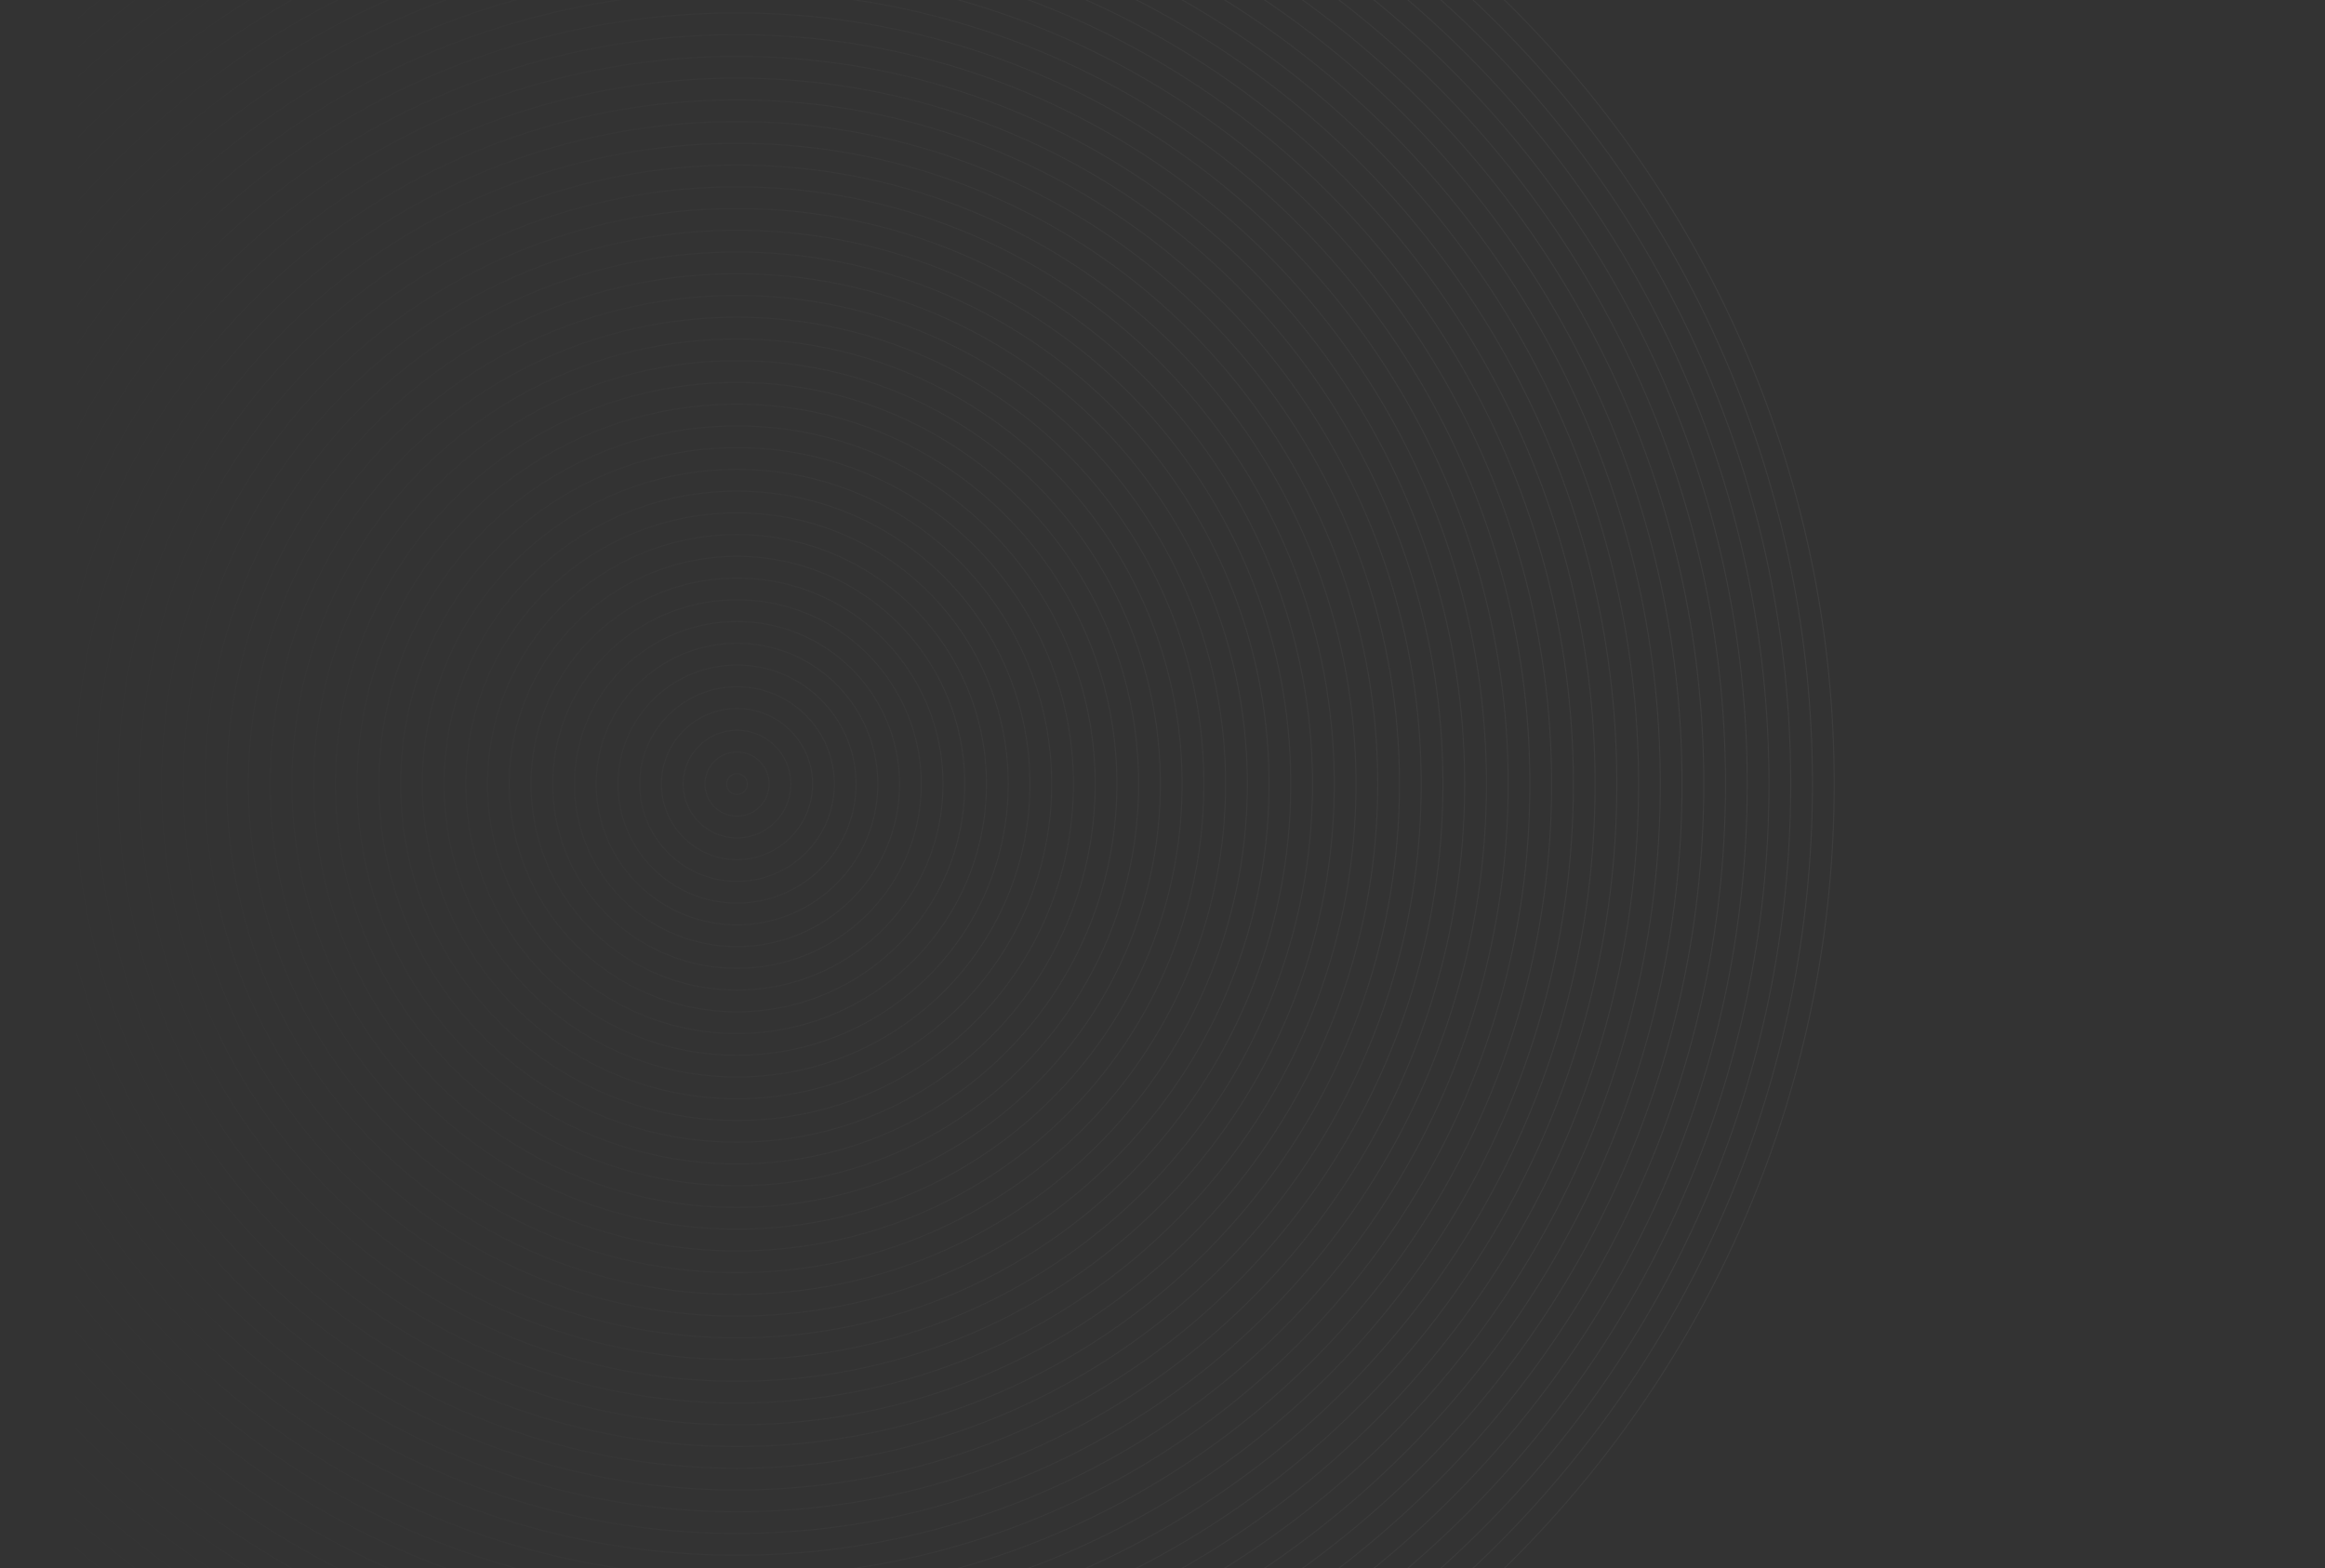 <svg width="2224" height="1500" fill="none" xmlns="http://www.w3.org/2000/svg"><rect width="100%" height="100%" fill="#333333" stroke="none"/><g clip-path="url(#clip0)"><mask id="a" maskUnits="userSpaceOnUse" x="0" y="-376" width="2224" height="2782"><path d="M2224-375.728H0V2405.83h2224V-375.728z" fill="#63687D"/></mask><g mask="url(#a)"><path fill-rule="evenodd" clip-rule="evenodd" d="M705 1799.01c579.35 0 1049.01-469.66 1049.01-1049.01 0-579.351-469.66-1049.007-1049.01-1049.007C125.649-299.007-344.007 170.649-344.007 750c0 579.35 469.656 1049.01 1049.007 1049.01zm0 .99c579.9 0 1050-470.1 1050-1050 0-579.899-470.1-1050-1050-1050C125.101-300-345 170.101-345 750c0 579.9 470.101 1050 1050 1050zm0-21.78c567.87 0 1028.22-460.35 1028.22-1028.22 0-567.867-460.35-1028.215-1028.22-1028.215C137.133-278.215-323.213 182.133-323.213 750c0 567.87 460.346 1028.22 1028.213 1028.22zm0 .99c568.42 0 1029.21-460.79 1029.21-1029.21 0-568.416-460.79-1029.209-1029.21-1029.209C136.584-279.209-324.207 181.584-324.207 750c0 568.42 460.791 1029.21 1029.207 1029.21zM1712.42 750c0 556.38-451.04 1007.42-1007.42 1007.42-556.385 0-1007.424-451.04-1007.424-1007.42 0-556.384 451.039-1007.422 1007.424-1007.422 556.38 0 1007.42 451.038 1007.42 1007.422zm1 0c0 556.93-451.49 1008.42-1008.42 1008.42-556.933 0-1008.417-451.49-1008.417-1008.42 0-556.933 451.484-1008.415 1008.417-1008.415 556.93 0 1008.42 451.482 1008.42 1008.415zM705 1736.63c544.9 0 986.63-441.73 986.63-986.63 0-544.901-441.73-986.63-986.63-986.63-544.901 0-986.63 441.729-986.63 986.63 0 544.9 441.729 986.63 986.63 986.63zm0 .99c545.45 0 987.62-442.17 987.62-987.62S1250.45-237.624 705-237.624-282.624 204.55-282.624 750 159.55 1737.62 705 1737.62zM1670.84 750c0 533.42-432.42 965.84-965.84 965.84-533.418 0-965.839-432.42-965.839-965.84 0-533.418 432.421-965.839 965.839-965.839 533.42 0 965.84 432.421 965.84 965.839zm.99 0c0 533.97-432.86 966.83-966.83 966.83-533.967 0-966.832-432.86-966.832-966.83 0-533.967 432.865-966.832 966.832-966.832 533.97 0 966.83 432.865 966.83 966.832zM705 1695.05c521.93 0 945.05-423.12 945.05-945.05 0-521.935-423.12-945.046-945.05-945.046-521.935 0-945.046 423.111-945.046 945.046 0 521.93 423.111 945.05 945.046 945.05zm0 .99c522.48 0 946.04-423.56 946.04-946.04 0-522.483-423.56-946.039-946.04-946.039-522.483 0-946.039 423.556-946.039 946.039 0 522.48 423.556 946.04 946.039 946.04zM1629.25 750c0 510.45-413.8 924.25-924.25 924.25-510.452 0-924.254-413.8-924.254-924.25 0-510.452 413.802-924.254 924.254-924.254 510.45 0 924.25 413.802 924.25 924.254zm1 0c0 511-414.25 925.25-925.25 925.25-511.001 0-925.248-414.25-925.248-925.25S193.999-175.248 705-175.248c511 0 925.25 414.248 925.25 925.248zM705 1653.46c498.97 0 903.46-404.49 903.46-903.46 0-498.968-404.49-903.463-903.46-903.463-498.968 0-903.463 404.495-903.463 903.463 0 498.97 404.495 903.46 903.463 903.46zm0 .99c499.52 0 904.45-404.93 904.45-904.45 0-499.517-404.93-904.456-904.45-904.456-499.517 0-904.456 404.939-904.456 904.456 0 499.52 404.939 904.45 904.456 904.45zM1587.67 750c0 487.49-395.18 882.67-882.67 882.67-487.485 0-882.67-395.18-882.67-882.67 0-487.485 395.185-882.67 882.67-882.67 487.49 0 882.67 395.185 882.67 882.67zm.99 0c0 488.03-395.63 883.66-883.66 883.66-488.033 0-883.663-395.63-883.663-883.66 0-488.034 395.63-883.663 883.663-883.663 488.03 0 883.66 395.629 883.66 883.663zM705 1611.88c476 0 861.88-385.88 861.88-861.88 0-476.002-385.88-861.878-861.88-861.878-476.002 0-861.878 385.876-861.878 861.878 0 476 385.876 861.88 861.878 861.88zm0 .99c476.55 0 862.87-386.32 862.87-862.87 0-476.551-386.32-862.872-862.87-862.872S-157.872 273.449-157.872 750c0 476.55 386.322 862.87 862.872 862.87zM1546.08 750c0 464.52-376.56 841.09-841.08 841.09-464.519 0-841.087-376.57-841.087-841.09 0-464.519 376.568-841.085 841.087-841.085 464.52 0 841.08 376.566 841.08 841.085zm1 0c0 465.07-377.01 842.08-842.08 842.08-465.068 0-842.08-377.01-842.08-842.08 0-465.067 377.012-842.078 842.08-842.078 465.07 0 842.08 377.011 842.08 842.078zM705 1570.29c453.04 0 820.29-367.25 820.29-820.29 0-453.036-367.25-820.293-820.29-820.293-453.036 0-820.293 367.257-820.293 820.293 0 453.04 367.257 820.29 820.293 820.29zm0 1c453.58 0 821.29-367.71 821.29-821.29 0-453.585-367.71-821.287-821.29-821.287-453.584 0-821.287 367.702-821.287 821.287 0 453.58 367.703 821.29 821.287 821.29zM1504.5 750c0 441.55-357.95 799.5-799.5 799.5-441.553 0-799.502-357.95-799.502-799.5 0-441.553 357.949-799.502 799.502-799.502 441.55 0 799.5 357.949 799.5 799.502zm1 0c0 442.1-358.4 800.5-800.5 800.5-442.101 0-800.495-358.4-800.495-800.5 0-442.101 358.394-800.495 800.495-800.495 442.1 0 800.5 358.394 800.5 800.495zM705 1528.71c430.07 0 778.71-348.64 778.71-778.71 0-430.069-348.64-778.71-778.71-778.71C274.93-28.71-73.71 319.93-73.71 750c0 430.07 348.64 778.71 778.71 778.71zm0 .99c430.62 0 779.7-349.08 779.7-779.7 0-430.618-349.08-779.704-779.7-779.704C274.382-29.704-74.704 319.382-74.704 750c0 430.62 349.086 779.7 779.704 779.7zM1462.92 750c0 418.59-339.33 757.92-757.92 757.92-418.587 0-757.917-339.33-757.917-757.92C-52.917 331.414 286.413-7.917 705-7.917c418.59 0 757.92 339.331 757.92 757.917zm.99 0c0 419.14-339.78 758.91-758.91 758.91-419.136 0-758.91-339.77-758.91-758.91C-53.91 330.865 285.863-8.91 705-8.91c419.13 0 758.91 339.775 758.91 758.91zM705 1487.13c407.1 0 737.13-330.03 737.13-737.13 0-407.103-330.03-737.126-737.13-737.126C297.897 12.874-32.126 342.897-32.126 750c0 407.1 330.023 737.13 737.126 737.13zm0 .99c407.65 0 738.12-330.47 738.12-738.12 0-407.652-330.47-738.12-738.12-738.12C297.348 11.88-33.12 342.349-33.12 750c0 407.65 330.468 738.12 738.12 738.12zM1421.33 750c0 395.62-320.71 716.33-716.33 716.33-395.619 0-716.332-320.71-716.332-716.33C-11.332 354.38 309.38 33.666 705 33.666c395.62 0 716.33 320.714 716.33 716.334zm1 0c0 396.17-321.16 717.33-717.33 717.33-396.168 0-717.326-321.16-717.326-717.33 0-396.169 321.158-717.328 717.326-717.328 396.17 0 717.33 321.159 717.33 717.328zM705 1445.54c384.14 0 695.54-311.4 695.54-695.54 0-384.137-311.4-695.541-695.54-695.541C320.864 54.459 9.459 365.863 9.459 750c0 384.14 311.405 695.54 695.541 695.54zm0 .99c384.69 0 696.53-311.84 696.53-696.53 0-384.686-311.84-696.534-696.53-696.534C320.315 53.466 8.466 365.314 8.466 750c0 384.69 311.849 696.53 696.534 696.53zM1379.75 750c0 372.65-302.1 674.75-674.75 674.75-372.653 0-674.75-302.1-674.75-674.75C30.25 377.346 332.347 75.25 705 75.25c372.65 0 674.75 302.096 674.75 674.75zm.99 0c0 373.2-302.54 675.74-675.74 675.74-373.202 0-675.743-302.54-675.743-675.74C29.257 376.798 331.798 74.257 705 74.257c373.2 0 675.74 302.541 675.74 675.743zM705 1403.96c361.17 0 653.96-292.79 653.96-653.96 0-361.171-292.79-653.957-653.96-653.957C343.829 96.043 51.043 388.829 51.043 750c0 361.17 292.786 653.96 653.957 653.96zm0 .99c361.72 0 654.95-293.23 654.95-654.95 0-361.719-293.23-654.95-654.95-654.95C343.281 95.05 50.05 388.28 50.05 750c0 361.72 293.231 654.95 654.95 654.95zM1338.16 750c0 349.69-283.47 633.16-633.16 633.16-349.688 0-633.165-283.47-633.165-633.16 0-349.687 283.477-633.165 633.165-633.165 349.69 0 633.16 283.478 633.16 633.165zm1 0c0 350.24-283.92 634.16-634.16 634.16-350.236 0-634.159-283.92-634.159-634.16 0-350.236 283.923-634.158 634.159-634.158 350.24 0 634.16 283.922 634.16 634.158zM705 1362.37c338.2 0 612.37-274.17 612.37-612.37 0-338.204-274.17-612.373-612.37-612.373-338.204 0-612.373 274.169-612.373 612.373 0 338.2 274.169 612.37 612.373 612.37zm0 1c338.75 0 613.37-274.62 613.37-613.37 0-338.753-274.62-613.366-613.37-613.366-338.753 0-613.366 274.613-613.366 613.366 0 338.75 274.613 613.37 613.366 613.37zM1296.58 750c0 326.72-264.86 591.58-591.58 591.58-326.722 0-591.582-264.86-591.582-591.58 0-326.721 264.86-591.581 591.582-591.581 326.72 0 591.58 264.86 591.58 591.581zm.99 0c0 327.27-265.3 592.57-592.57 592.57-327.271 0-592.575-265.3-592.575-592.57 0-327.27 265.304-592.574 592.575-592.574 327.27 0 592.57 265.304 592.57 592.574zM705 1320.79c315.24 0 570.79-255.55 570.79-570.79 0-315.238-255.55-570.789-570.79-570.789-315.238 0-570.789 255.551-570.789 570.789 0 315.24 255.551 570.79 570.789 570.79zm0 .99c315.79 0 571.78-255.99 571.78-571.78 0-315.787-255.99-571.782-571.78-571.782-315.787 0-571.783 255.995-571.783 571.782 0 315.79 255.996 571.78 571.783 571.78zM1255 750c0 303.75-246.25 550-550 550-303.755 0-549.997-246.25-549.997-550 0-303.755 246.242-549.997 549.997-549.997 303.75 0 550 246.242 550 549.997zm.99 0c0 304.3-246.69 550.99-550.99 550.99-304.304 0-550.99-246.69-550.99-550.99 0-304.304 246.686-550.99 550.99-550.99 304.3 0 550.99 246.686 550.99 550.99zM705 1279.2c292.272 0 529.2-236.93 529.2-529.2 0-292.272-236.928-529.205-529.2-529.205-292.272 0-529.205 236.933-529.205 529.205 0 292.27 236.933 529.2 529.205 529.2zm0 1c292.82 0 530.2-237.38 530.2-530.2 0-292.82-237.38-530.198-530.2-530.198-292.821 0-530.198 237.378-530.198 530.198S412.179 1280.2 705 1280.2zM1213.41 750c0 280.79-227.62 508.41-508.41 508.41-280.788 0-508.412-227.62-508.412-508.41 0-280.788 227.624-508.413 508.412-508.413 280.79 0 508.41 227.625 508.41 508.413zm1 0c0 281.34-228.072 509.41-509.41 509.41-281.336 0-509.405-228.07-509.405-509.41 0-281.336 228.069-509.406 509.405-509.406 281.338 0 509.41 228.07 509.41 509.406zM705 1237.62c269.307 0 487.62-218.32 487.62-487.62 0-269.305-218.313-487.62-487.62-487.62-269.305 0-487.62 218.315-487.62 487.62 0 269.3 218.315 487.62 487.62 487.62zm0 .99c269.855 0 488.61-218.76 488.61-488.61 0-269.855-218.755-488.614-488.61-488.614-269.854 0-488.614 218.759-488.614 488.614 0 269.85 218.76 488.61 488.614 488.61zM1171.83 750c0 257.82-209.007 466.83-466.83 466.83-257.821 0-466.828-209.01-466.828-466.83 0-257.821 209.007-466.828 466.828-466.828 257.823 0 466.83 209.007 466.83 466.828zm.99 0c0 258.37-209.448 467.82-467.82 467.82-258.37 0-467.821-209.45-467.821-467.82 0-258.372 209.451-467.822 467.821-467.822 258.372 0 467.82 209.45 467.82 467.822zM705 1196.04c246.34 0 446.04-199.7 446.04-446.04 0-246.34-199.7-446.036-446.04-446.036-246.34 0-446.036 199.696-446.036 446.036S458.66 1196.04 705 1196.04zm0 .99c246.888 0 447.03-200.142 447.03-447.03 0-246.888-200.142-447.03-447.03-447.03-246.888 0-447.03 200.142-447.03 447.03 0 246.888 200.142 447.03 447.03 447.03zM1130.25 750c0 234.856-190.394 425.25-425.25 425.25S279.756 984.856 279.756 750 470.144 324.756 705 324.756c234.856 0 425.25 190.388 425.25 425.244zm.99 0c0 235.405-190.835 426.24-426.24 426.24S278.763 985.405 278.763 750 469.595 323.762 705 323.762c235.405 0 426.24 190.833 426.24 426.238zM705 1154.45c223.373 0 404.45-181.077 404.45-404.45S928.373 345.548 705 345.548 300.548 526.627 300.548 750 481.627 1154.45 705 1154.45zm0 1c223.921 0 405.45-181.529 405.45-405.45S928.921 344.555 705 344.555 299.554 526.079 299.554 750 481.079 1155.45 705 1155.45zM1088.66 750c0 211.889-171.771 383.66-383.66 383.66-211.889 0-383.66-171.771-383.66-383.66 0-211.889 171.771-383.66 383.66-383.66 211.889 0 383.66 171.771 383.66 383.66zm.99 0c0 212.438-172.212 384.65-384.65 384.65S320.346 962.438 320.346 750 492.562 365.347 705 365.347 1089.65 537.562 1089.65 750zM705 1112.87c200.406 0 362.87-162.464 362.87-362.87S905.406 387.132 705 387.132 342.132 549.594 342.132 750 504.594 1112.87 705 1112.87zm0 .99c200.954 0 363.86-162.906 363.86-363.86S905.954 386.139 705 386.139 341.139 549.046 341.139 750c0 200.954 162.907 363.86 363.861 363.86zM1047.08 750c0 188.923-153.157 342.08-342.08 342.08-188.925 0-342.076-153.157-342.076-342.08 0-188.923 153.151-342.076 342.076-342.076 188.923 0 342.08 153.153 342.08 342.076zm.99 0c0 189.471-153.599 343.07-343.07 343.07-189.473 0-343.069-153.599-343.069-343.07 0-189.473 153.596-343.069 343.069-343.069 189.471 0 343.07 153.596 343.07 343.069zM705 1071.28c177.441 0 321.28-143.839 321.28-321.28 0-177.441-143.839-321.284-321.28-321.284-177.441 0-321.284 143.843-321.284 321.284S527.559 1071.28 705 1071.28zm0 1c177.989 0 322.28-144.291 322.28-322.28 0-177.989-144.291-322.277-322.28-322.277-177.989 0-322.277 144.288-322.277 322.277 0 177.989 144.288 322.28 322.277 322.28zM1005.49 750c0 165.958-134.532 300.49-300.49 300.49S404.508 915.958 404.508 750 539.042 449.508 705 449.508c165.958 0 300.49 134.534 300.49 300.492zm.99 0c0 166.506-134.974 301.48-301.48 301.48-166.506 0-301.485-134.974-301.485-301.48 0-166.506 134.979-301.485 301.485-301.485S1006.48 583.494 1006.48 750zM705 1029.7c154.474 0 279.699-125.226 279.699-279.7S859.474 470.301 705 470.301c-154.474 0-279.7 125.225-279.7 279.699 0 154.474 125.226 279.7 279.7 279.7zm0 .99c155.023 0 280.693-125.667 280.693-280.69S860.023 469.307 705 469.307c-155.023 0-280.693 125.67-280.693 280.693 0 155.023 125.67 280.69 280.693 280.69zM963.908 750c0 142.991-115.917 258.91-258.908 258.91S446.092 892.991 446.092 750c0-142.991 115.917-258.908 258.908-258.908S963.908 607.009 963.908 750zm.993 0c0 143.539-116.362 259.9-259.901 259.9-143.539 0-259.901-116.361-259.901-259.9S561.461 490.099 705 490.099c143.539 0 259.901 116.362 259.901 259.901zM705 988.117c131.507 0 238.115-106.61 238.115-238.117S836.507 511.885 705 511.885 466.883 618.493 466.883 750 573.493 988.117 705 988.117zm0 .993c132.056 0 239.108-107.054 239.108-239.11S837.056 510.892 705 510.892c-132.056 0-239.11 107.052-239.11 239.108 0 132.056 107.054 239.11 239.11 239.11zM922.323 750c0 120.024-97.299 217.323-217.323 217.323S487.677 870.024 487.677 750 584.976 532.677 705 532.677 922.323 629.976 922.323 750zm.994 0c0 120.572-97.745 218.317-218.317 218.317S486.683 870.572 486.683 750c0-120.574 97.745-218.317 218.317-218.317S923.317 629.426 923.317 750zM705 946.532c108.54 0 196.532-87.99 196.532-196.532 0-108.54-87.992-196.532-196.532-196.532-108.542 0-196.532 87.992-196.532 196.532 0 108.542 87.99 196.532 196.532 196.532zm0 .993c109.091 0 197.525-88.434 197.525-197.525 0-109.091-88.434-197.525-197.525-197.525-109.091 0-197.525 88.434-197.525 197.525 0 109.091 88.434 197.525 197.525 197.525zM880.738 750c0 97.059-78.681 175.74-175.738 175.74-97.059 0-175.74-78.681-175.74-175.74 0-97.059 78.681-175.738 175.74-175.738 97.057 0 175.738 78.679 175.738 175.738zm.994 0c0 97.607-79.127 176.734-176.732 176.734-97.607 0-176.734-79.127-176.734-176.734 0-97.607 79.127-176.732 176.734-176.732 97.605 0 176.732 79.125 176.732 176.732zM705 904.947c85.576 0 154.947-69.371 154.947-154.947 0-85.576-69.371-154.947-154.947-154.947-85.576 0-154.947 69.371-154.947 154.947 0 85.576 69.371 154.947 154.947 154.947zm0 .993c86.124 0 155.94-69.816 155.94-155.94S791.124 594.06 705 594.06 549.06 663.876 549.06 750 618.876 905.94 705 905.94zM839.156 750c0 74.092-60.064 134.156-134.156 134.156-74.092 0-134.156-60.064-134.156-134.156 0-74.092 60.064-134.156 134.156-134.156 74.092 0 134.156 60.064 134.156 134.156zm.993 0c0 74.64-60.509 135.149-135.149 135.149S569.851 824.64 569.851 750 630.36 614.851 705 614.851 840.149 675.36 840.149 750zM705 863.362c62.609 0 113.362-50.753 113.362-113.362 0-62.609-50.753-113.364-113.362-113.364-62.609 0-113.364 50.755-113.364 113.364S642.391 863.362 705 863.362zm0 .994c63.157 0 114.356-51.199 114.356-114.356S768.157 635.642 705 635.642c-63.159 0-114.358 51.201-114.358 114.358 0 63.157 51.199 114.356 114.358 114.356zM755.986 750c0 28.158-22.828 50.986-50.986 50.986-28.16 0-50.988-22.828-50.988-50.986 0-28.16 22.828-50.986 50.988-50.986 28.158 0 50.986 22.826 50.986 50.986zm.993 0c0 28.709-23.272 51.979-51.979 51.979-28.709 0-51.981-23.27-51.981-51.979s23.272-51.979 51.981-51.979c28.707 0 51.979 23.27 51.979 51.979zM705 780.195c16.675 0 30.195-13.518 30.195-30.195s-13.52-30.195-30.195-30.195c-16.677 0-30.195 13.518-30.195 30.195s13.518 30.195 30.195 30.195zm0 .993c17.225 0 31.188-13.963 31.188-31.188S722.225 718.812 705 718.812 673.812 732.775 673.812 750s13.963 31.188 31.188 31.188zM714.403 750a9.403 9.403 0 11-18.806 0 9.403 9.403 0 0118.806 0zm.994 0c0 5.742-4.655 10.397-10.397 10.397s-10.397-4.655-10.397-10.397 4.655-10.397 10.397-10.397 10.397 4.655 10.397 10.397zM705 842.571c51.125 0 92.571-41.446 92.571-92.571S756.125 657.429 705 657.429 612.429 698.875 612.429 750s41.446 92.571 92.571 92.571zm0 .993c51.674 0 93.564-41.89 93.564-93.564 0-51.674-41.89-93.564-93.564-93.564-51.674 0-93.564 41.89-93.564 93.564 0 51.674 41.89 93.564 93.564 93.564zM776.78 750c0 39.642-32.138 71.78-71.78 71.78s-71.779-32.138-71.779-71.78 32.137-71.779 71.779-71.779c39.642 0 71.78 32.137 71.78 71.779zm.993 0c0 40.192-32.581 72.773-72.773 72.773-40.19 0-72.773-32.581-72.773-72.773 0-40.19 32.583-72.773 72.773-72.773 40.192 0 72.773 32.583 72.773 72.773z" fill="url(#paint0_linear)"/></g></g><defs><linearGradient id="paint0_linear" x1="5" y1="548" x2="1755" y2="552.318" gradientUnits="userSpaceOnUse"><stop stop-color="#fff" stop-opacity="0"/><stop offset="1" stop-color="#fff" stop-opacity=".05"/></linearGradient><clipPath id="clip0"><path fill="#fff" d="M0 0h2224v1500H0z"/></clipPath></defs></svg>